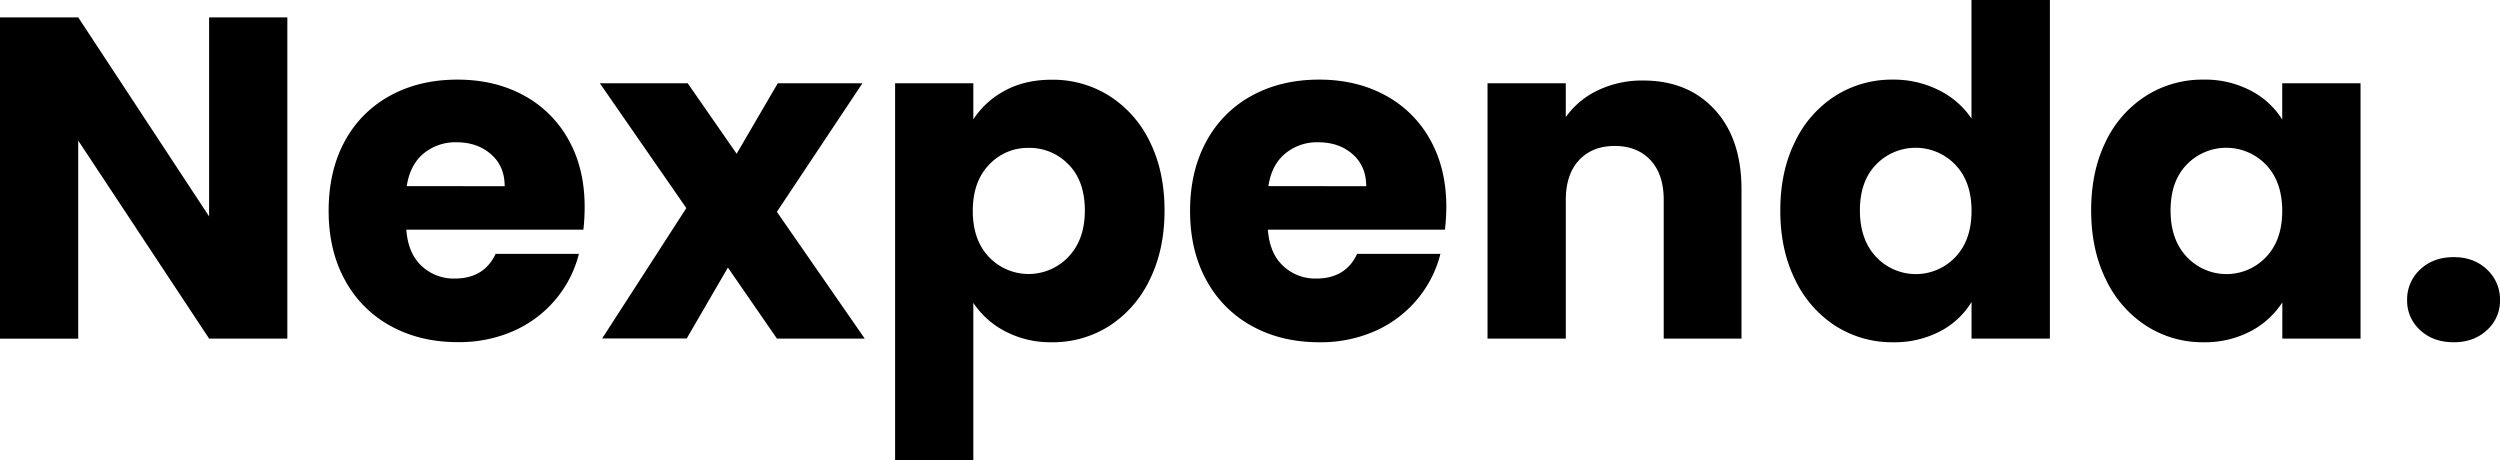 <svg id="Layer_1" data-name="Layer 1" xmlns="http://www.w3.org/2000/svg" viewBox="0 0 1102.5 202.99"><path d="M126.72,149.31H92.21L34.5,62v87.36H0V7.67H34.5L92.21,95.44V7.67h34.51Z"/><path d="M257.27,101.29H179.18q.8,10.5,6.76,16a20.63,20.63,0,0,0,14.63,5.55q12.9,0,18-10.89h36.73a50.45,50.45,0,0,1-10.19,20,51.16,51.16,0,0,1-18.46,13.93,59.38,59.38,0,0,1-24.82,5q-16.54,0-29.46-7.06a50.19,50.19,0,0,1-20.18-20.18q-7.26-13.11-7.26-30.67T152,62.35a49.59,49.59,0,0,1,20.08-20.18q12.9-7.06,29.66-7.06,16.33,0,29.05,6.86a49.27,49.27,0,0,1,19.88,19.57q7.16,12.72,7.16,29.66A88.75,88.75,0,0,1,257.27,101.29ZM222.56,82.12q0-8.87-6.05-14.12t-15.14-5.25a21.89,21.89,0,0,0-14.63,5q-5.94,5-7.36,14.32Z"/><path d="M342.62,149.31,321,118l-18.16,31.27H265.54l37.13-57.5L264.53,36.72h38.74L324.86,67.8,343,36.72h37.33l-37.73,56.7,38.74,55.89Z"/><path d="M443.1,40q8.88-4.85,20.79-4.84a46.62,46.62,0,0,1,25.22,7.06A49,49,0,0,1,507,62.35q6.56,13.11,6.56,30.47T507,123.39a49.53,49.53,0,0,1-17.85,20.38,46.19,46.19,0,0,1-25.22,7.16,43,43,0,0,1-20.69-4.84,37.88,37.88,0,0,1-14-12.51V203h-34.5V36.72h34.5V52.66A37.48,37.48,0,0,1,443.1,40Zm28.15,32.59a23.67,23.67,0,0,0-17.66-7.37,23.25,23.25,0,0,0-17.45,7.47Q429,80.11,429,93t7.16,20.38a24.16,24.16,0,0,0,35-.1q7.26-7.58,7.26-20.48T471.25,72.54Z"/><path d="M637.21,101.29H559.12q.81,10.5,6.76,16a20.64,20.64,0,0,0,14.63,5.55q12.91,0,18-10.89h36.72A50.32,50.32,0,0,1,625,132a51.16,51.16,0,0,1-18.46,13.93,59.35,59.35,0,0,1-24.82,5q-16.54,0-29.46-7.06a50.19,50.19,0,0,1-20.18-20.18q-7.26-13.11-7.26-30.67T532,62.35a49.65,49.65,0,0,1,20.08-20.18q12.91-7.06,29.66-7.06,16.35,0,29.06,6.86a49.31,49.31,0,0,1,19.87,19.57q7.15,12.72,7.16,29.66A88.75,88.75,0,0,1,637.21,101.29ZM602.5,82.12q0-8.87-6-14.12t-15.13-5.25a21.85,21.85,0,0,0-14.63,5q-6,5-7.37,14.32Z"/><path d="M756.16,48.33Q768,61.14,768,83.54v65.77h-34.3V88.18q0-11.31-5.85-17.56t-15.74-6.25q-9.9,0-15.74,6.25t-5.85,17.56v61.13H656V36.72h34.51V51.65a36.36,36.36,0,0,1,14.12-11.8,45,45,0,0,1,20-4.34Q744.35,35.51,756.16,48.33Z"/><path d="M791.67,62.35a49,49,0,0,1,17.85-20.18,46.65,46.65,0,0,1,25.23-7.06A44.41,44.41,0,0,1,855,39.75a37,37,0,0,1,14.42,12.51V0H904V149.31H869.45V133.17a35.16,35.16,0,0,1-13.82,12.92,43.44,43.44,0,0,1-20.88,4.84,46.22,46.22,0,0,1-25.23-7.16,49.53,49.53,0,0,1-17.85-20.38q-6.57-13.22-6.56-30.57T791.67,62.35Zm70.62,10.29a24.24,24.24,0,0,0-34.91-.1q-7.17,7.36-7.16,20.28t7.16,20.48a24,24,0,0,0,34.91.1q7.15-7.47,7.16-20.38T862.29,72.64Z"/><path d="M928.67,62.35a48.9,48.9,0,0,1,17.86-20.18,46.59,46.59,0,0,1,25.22-7.06A43.27,43.27,0,0,1,992.63,40a35.73,35.73,0,0,1,13.83,12.71V36.72H1041V149.31h-34.5V133.37a37.3,37.3,0,0,1-14,12.72,43.44,43.44,0,0,1-20.88,4.84,45.81,45.81,0,0,1-25-7.16,49.48,49.48,0,0,1-17.86-20.38q-6.55-13.22-6.56-30.57T928.67,62.35Zm70.62,10.29a24.23,24.23,0,0,0-34.9-.1q-7.17,7.36-7.17,20.28t7.17,20.48a24,24,0,0,0,34.9.1q7.17-7.47,7.17-20.38T999.29,72.64Z"/><path d="M1067.29,145.58a17.33,17.33,0,0,1-5.75-13.22,17.88,17.88,0,0,1,5.75-13.51q5.74-5.46,14.83-5.45,8.88,0,14.63,5.45a17.88,17.88,0,0,1,5.75,13.51,17.33,17.33,0,0,1-5.75,13.22q-5.76,5.35-14.63,5.35Q1073,150.93,1067.29,145.58Z"/></svg>